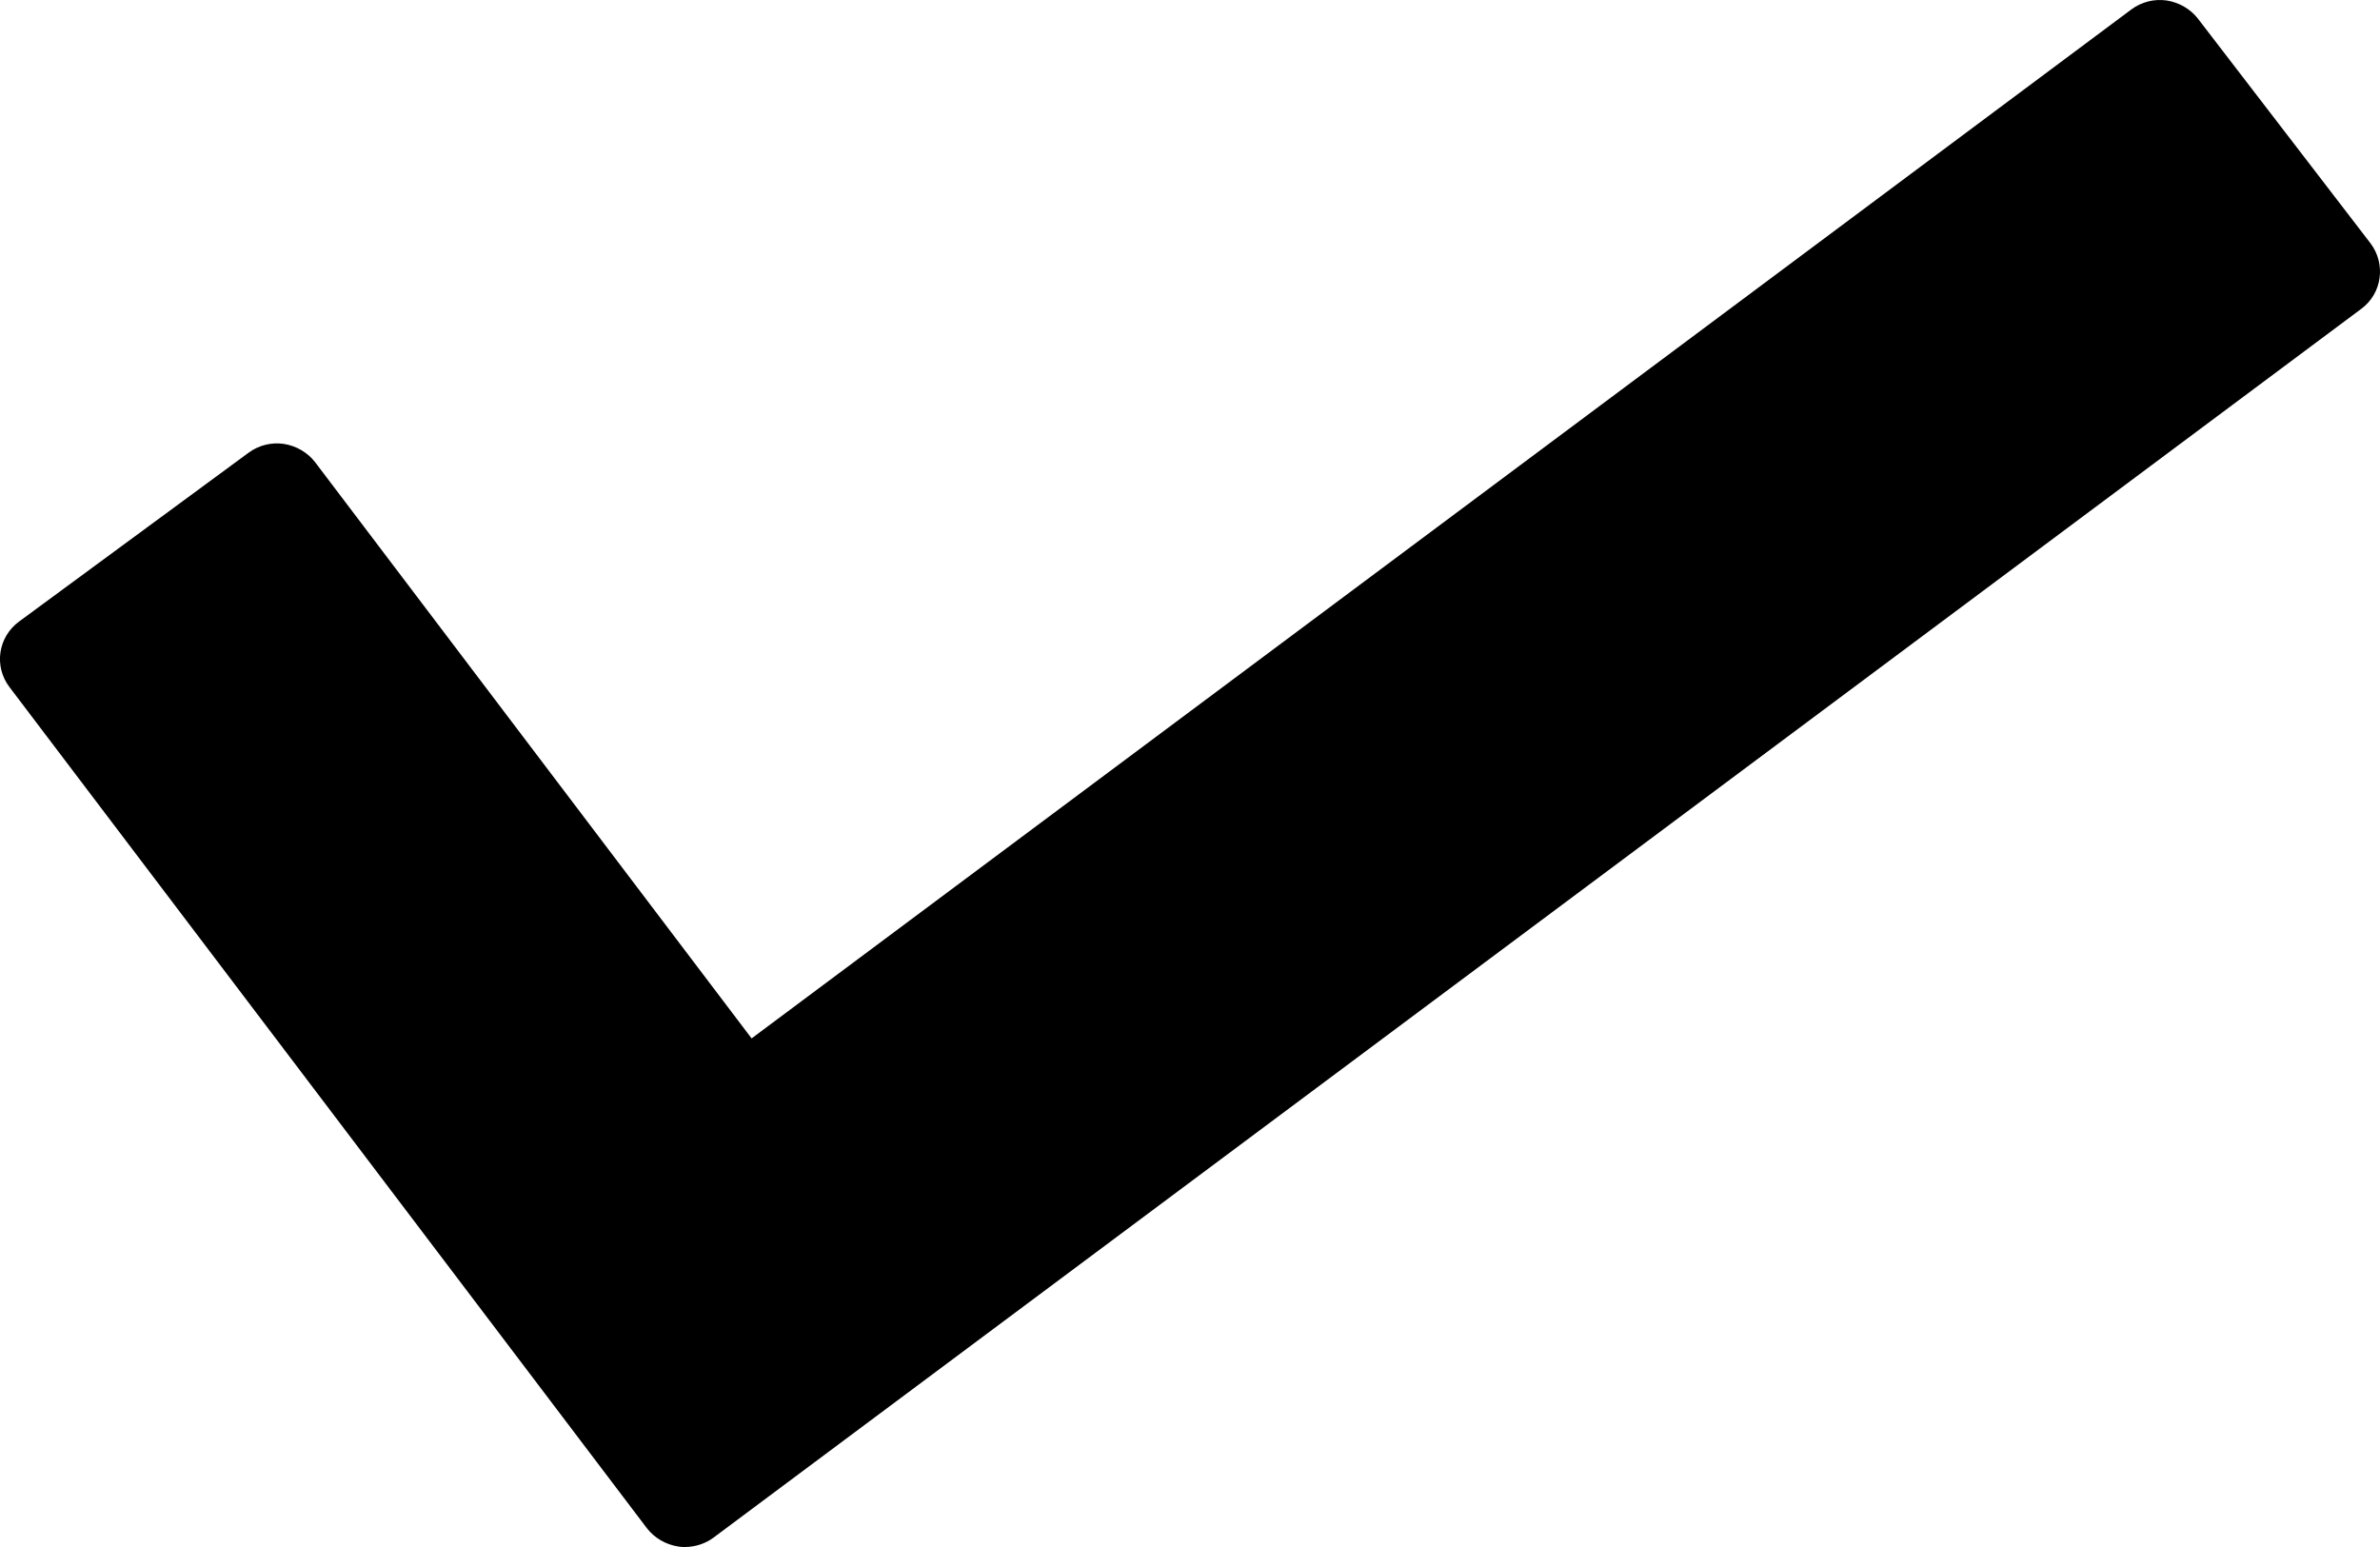 <svg width="20" height="13" viewBox="0 0 20 13" fill="none" xmlns="http://www.w3.org/2000/svg">
<path d="M0.163 5.221L2.088 3.805C2.172 3.742 2.28 3.715 2.384 3.73C2.488 3.746 2.584 3.801 2.648 3.884L6.316 8.726L17.911 0.079C17.995 0.016 18.103 -0.011 18.207 0.004C18.311 0.02 18.407 0.075 18.471 0.158L19.919 2.043C20.051 2.216 20.019 2.465 19.843 2.595L5.996 12.921C5.928 12.972 5.84 13 5.756 13C5.736 13 5.72 13 5.7 12.996C5.596 12.98 5.5 12.925 5.436 12.842L0.079 5.773C-0.053 5.599 -0.017 5.351 0.163 5.221Z" fill="black"/>
</svg>
